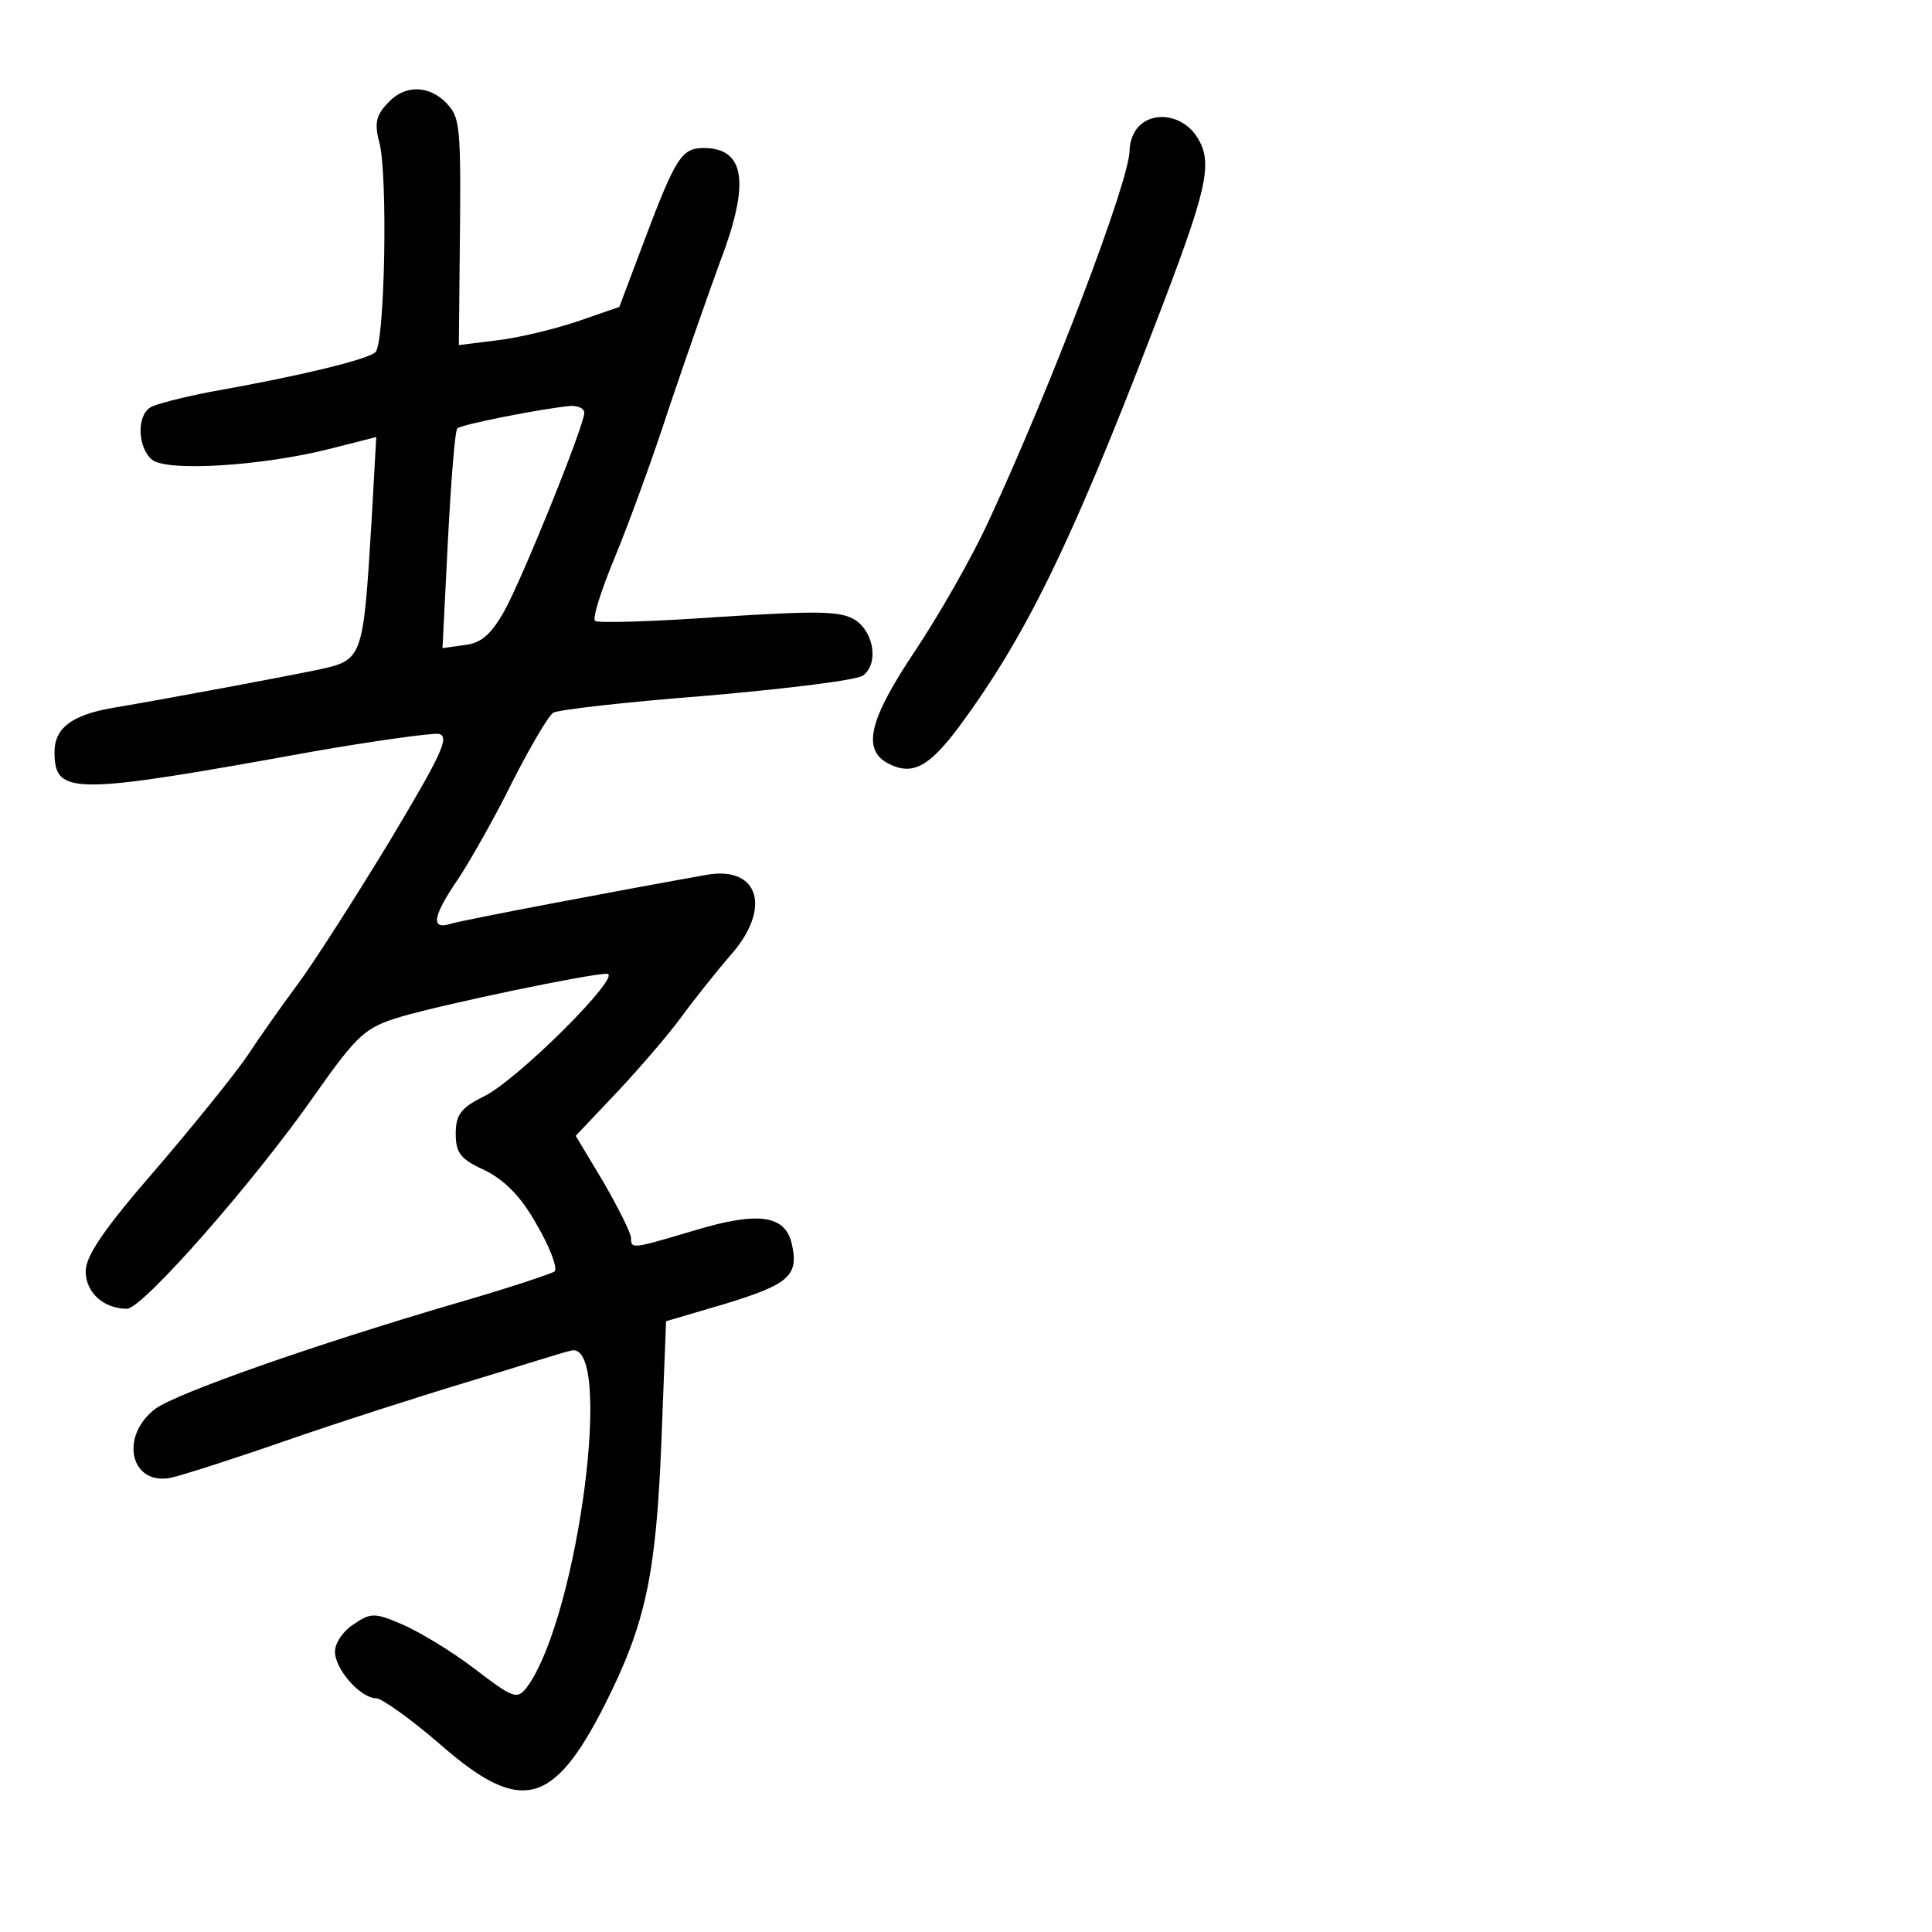 <?xml version="1.0" standalone="no"?>
<!DOCTYPE svg PUBLIC "-//W3C//DTD SVG 20010904//EN"
 "http://www.w3.org/TR/2001/REC-SVG-20010904/DTD/svg10.dtd">
<svg version="1.0" xmlns="http://www.w3.org/2000/svg"
 width="248pt" height="248pt" viewBox="0 0 248 248"
 preserveAspectRatio="xMidYMid meet">
<g transform="translate(0,248) scale(0.1,-0.1)"
fill="#000000" stroke="none">
<path d="M500 2350 c-17 -17 -20 -27 -13 -53 11 -42 7 -257 -5 -269 -9 -9 -93
-30 -212 -51 -36 -7 -71 -16 -77 -20 -18 -11 -16 -52 2 -67 19 -16 143 -8 229
14 l59 15 -6 -107 c-11 -180 -11 -179 -70 -192 -49 -10 -182 -35 -264 -49 -51
-9 -73 -26 -73 -56 0 -56 21 -56 330 0 80 14 153 24 163 23 15 -3 4 -26 -63
-138 -45 -74 -98 -157 -119 -185 -20 -27 -49 -68 -64 -91 -15 -22 -68 -88
-117 -145 -66 -76 -90 -111 -90 -131 0 -27 23 -48 53 -48 20 0 164 164 240
273 57 81 66 88 112 102 59 17 241 55 264 55 22 0 -116 -138 -159 -158 -28
-14 -35 -23 -35 -47 0 -25 6 -33 37 -47 26 -13 47 -34 67 -70 17 -29 27 -56
23 -60 -4 -3 -61 -22 -127 -41 -184 -54 -357 -115 -385 -135 -47 -35 -33 -99
19 -89 14 3 80 24 146 47 66 23 172 57 235 76 63 19 122 38 132 40 57 19 11
-339 -55 -431 -13 -17 -17 -16 -68 23 -30 23 -72 48 -93 57 -35 15 -40 15 -62
0 -13 -8 -24 -24 -24 -35 0 -23 33 -60 53 -60 7 0 45 -27 83 -60 102 -89 144
-79 210 51 53 105 66 167 73 338 l6 155 78 23 c81 25 93 36 83 78 -9 35 -43
40 -123 16 -81 -24 -83 -25 -83 -10 0 6 -16 38 -35 71 l-36 60 54 57 c29 31
66 74 82 96 16 22 44 57 62 78 54 60 38 116 -30 104 -96 -17 -314 -58 -329
-63 -26 -8 -22 11 11 59 15 23 47 79 69 124 23 45 46 84 52 88 6 4 95 14 198
22 103 9 193 20 200 26 20 15 14 55 -10 71 -19 12 -48 12 -176 4 -84 -6 -155
-8 -158 -5 -4 3 8 40 25 81 17 41 49 128 70 193 22 65 51 148 65 186 39 102
33 147 -21 147 -28 0 -36 -13 -76 -119 l-32 -85 -55 -19 c-30 -10 -76 -21
-103 -24 l-48 -6 1 104 c2 165 1 184 -12 201 -22 28 -55 31 -78 8z m250 -400
c0 -16 -79 -212 -103 -255 -17 -30 -30 -41 -51 -43 l-28 -4 7 139 c4 76 9 140
12 143 4 5 111 26 146 29 9 0 17 -3 17 -9z"/>
<path d="M1462 2318 c-7 -7 -12 -20 -12 -31 0 -39 -102 -306 -181 -476 -21
-46 -64 -121 -94 -166 -59 -88 -69 -127 -35 -145 31 -16 52 -5 91 47 85 115
143 233 249 509 71 184 78 215 56 249 -18 27 -54 33 -74 13z"/>
</g>
</svg>

